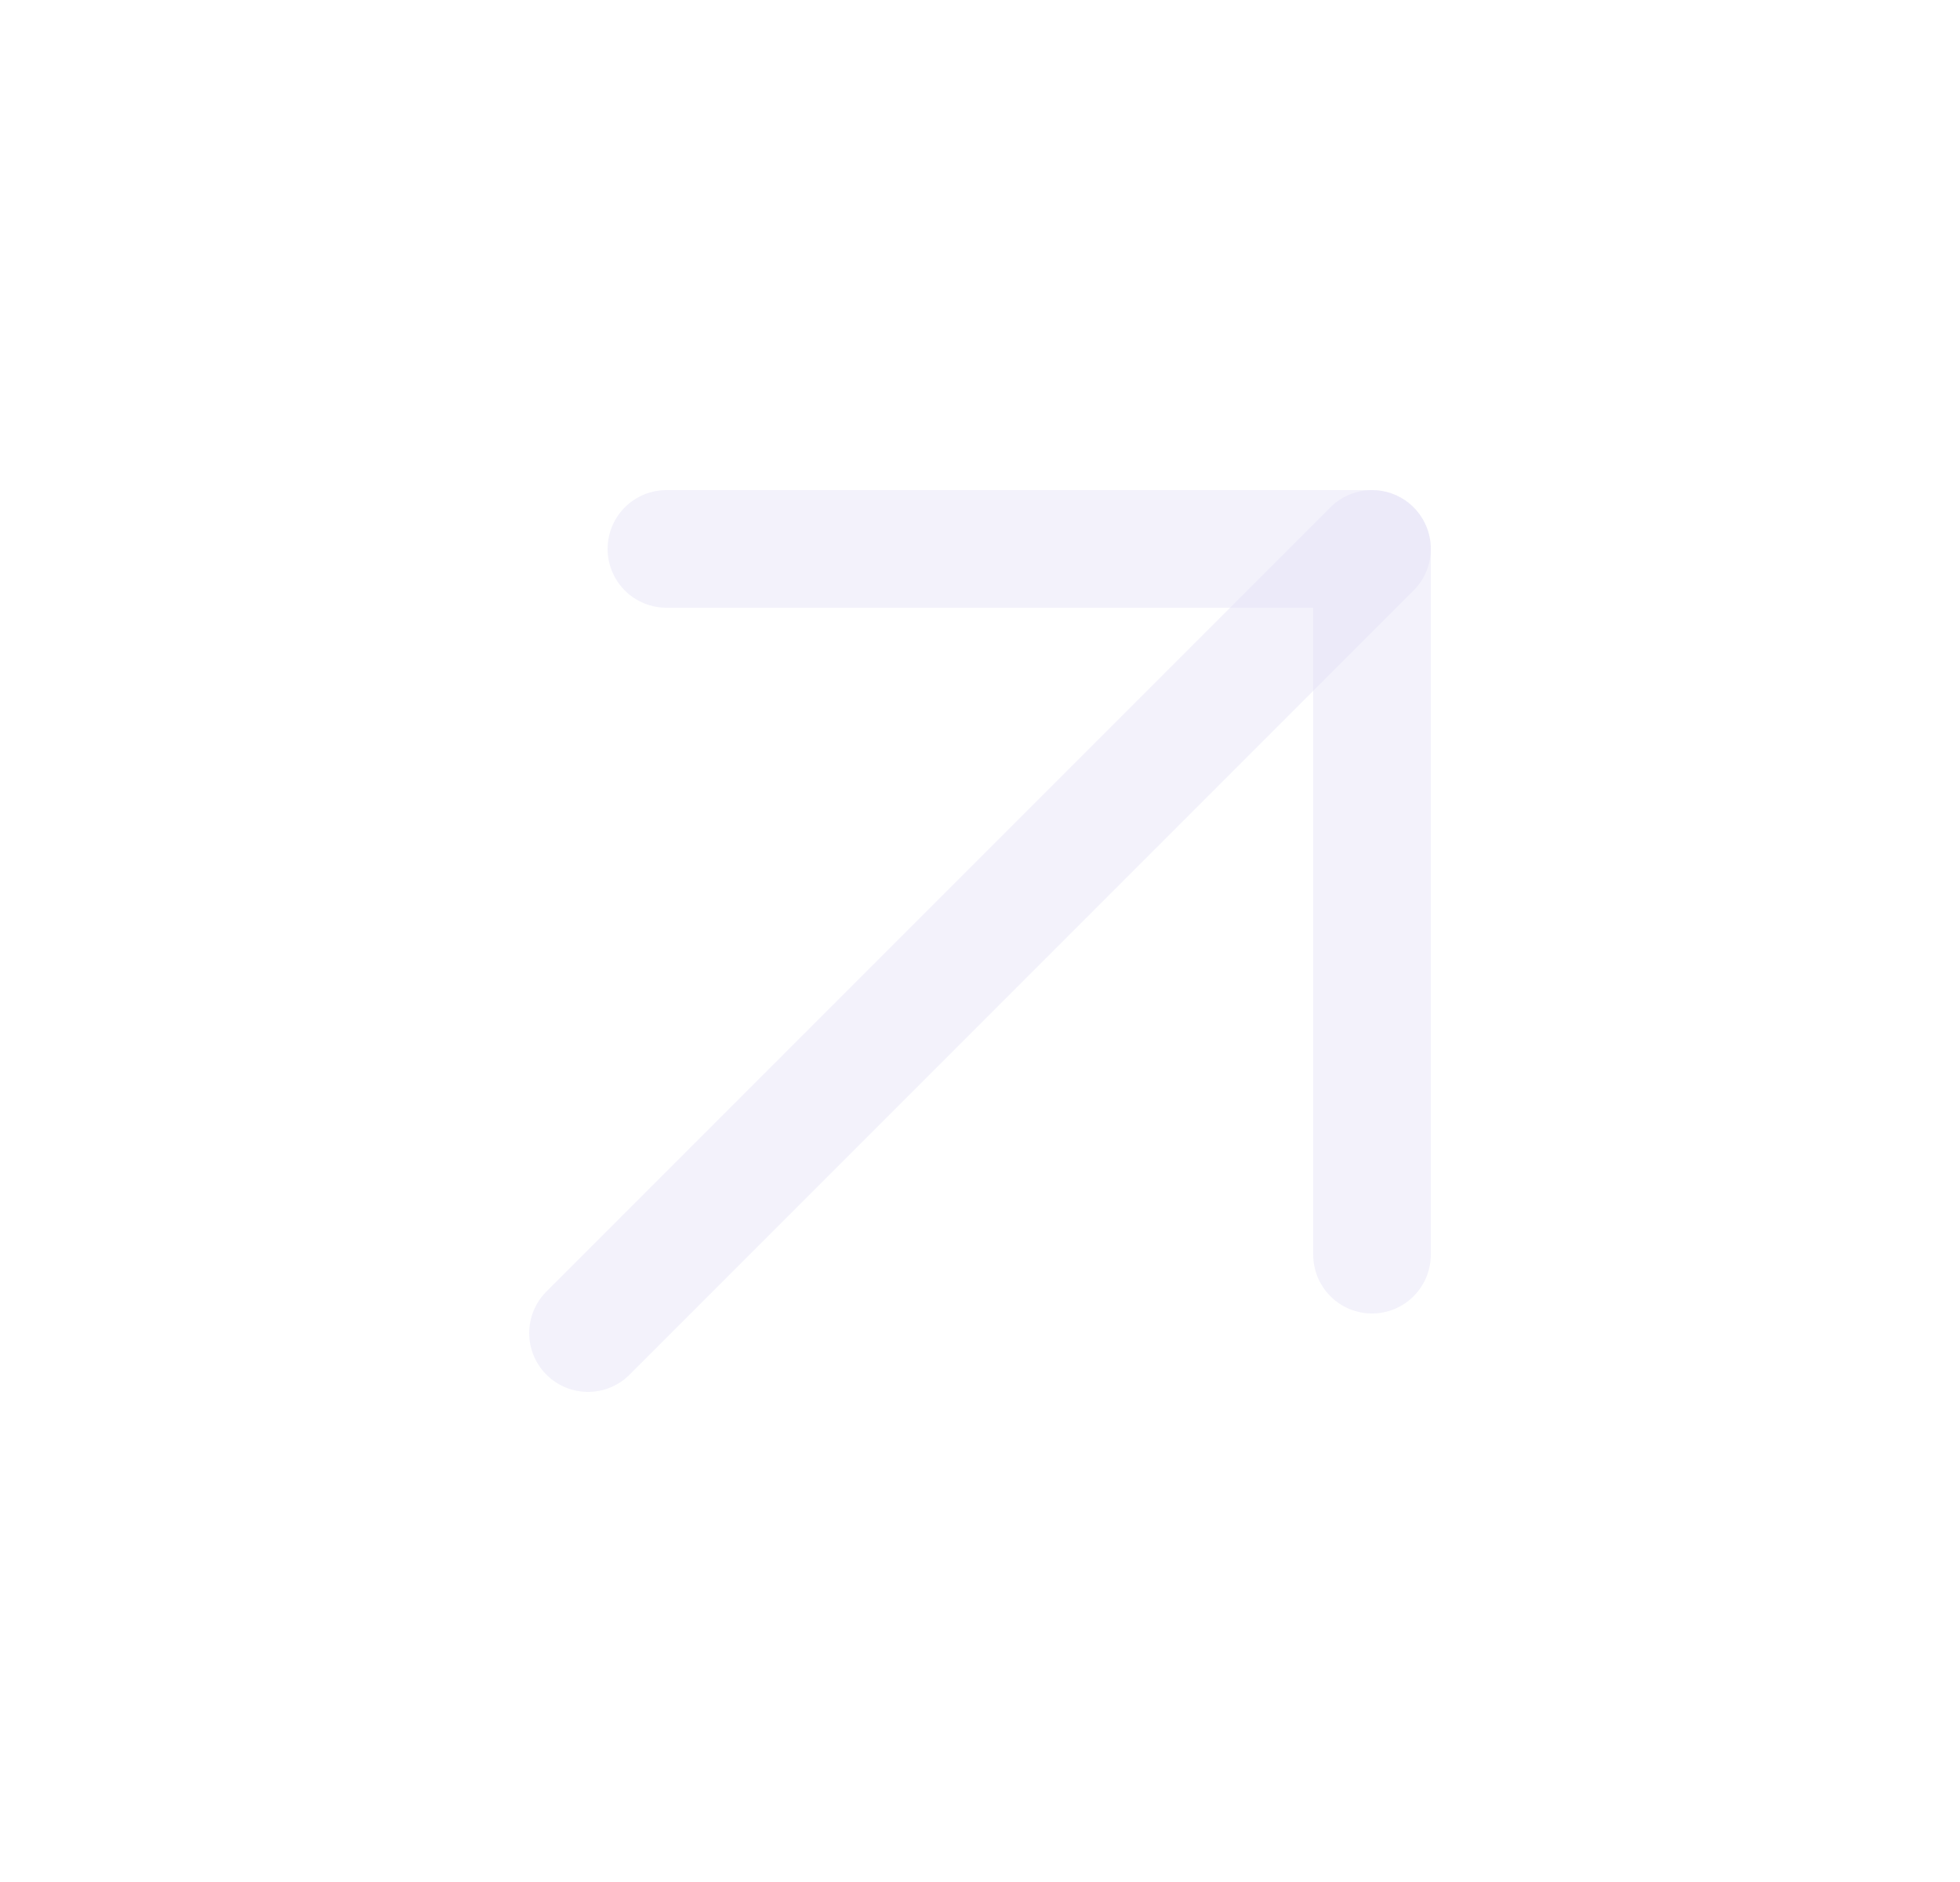 <svg width="25" height="24" viewBox="0 0 25 24" fill="none" xmlns="http://www.w3.org/2000/svg">
<path d="M17.5 7L7.5 17" stroke="#E1DEF5" stroke-opacity="0.4" stroke-width="1.5" stroke-linecap="round" stroke-linejoin="round"/>
<path d="M8.5 7H17.5V16" stroke="#E1DEF5" stroke-opacity="0.4" stroke-width="1.5" stroke-linecap="round" stroke-linejoin="round"/>
</svg>
